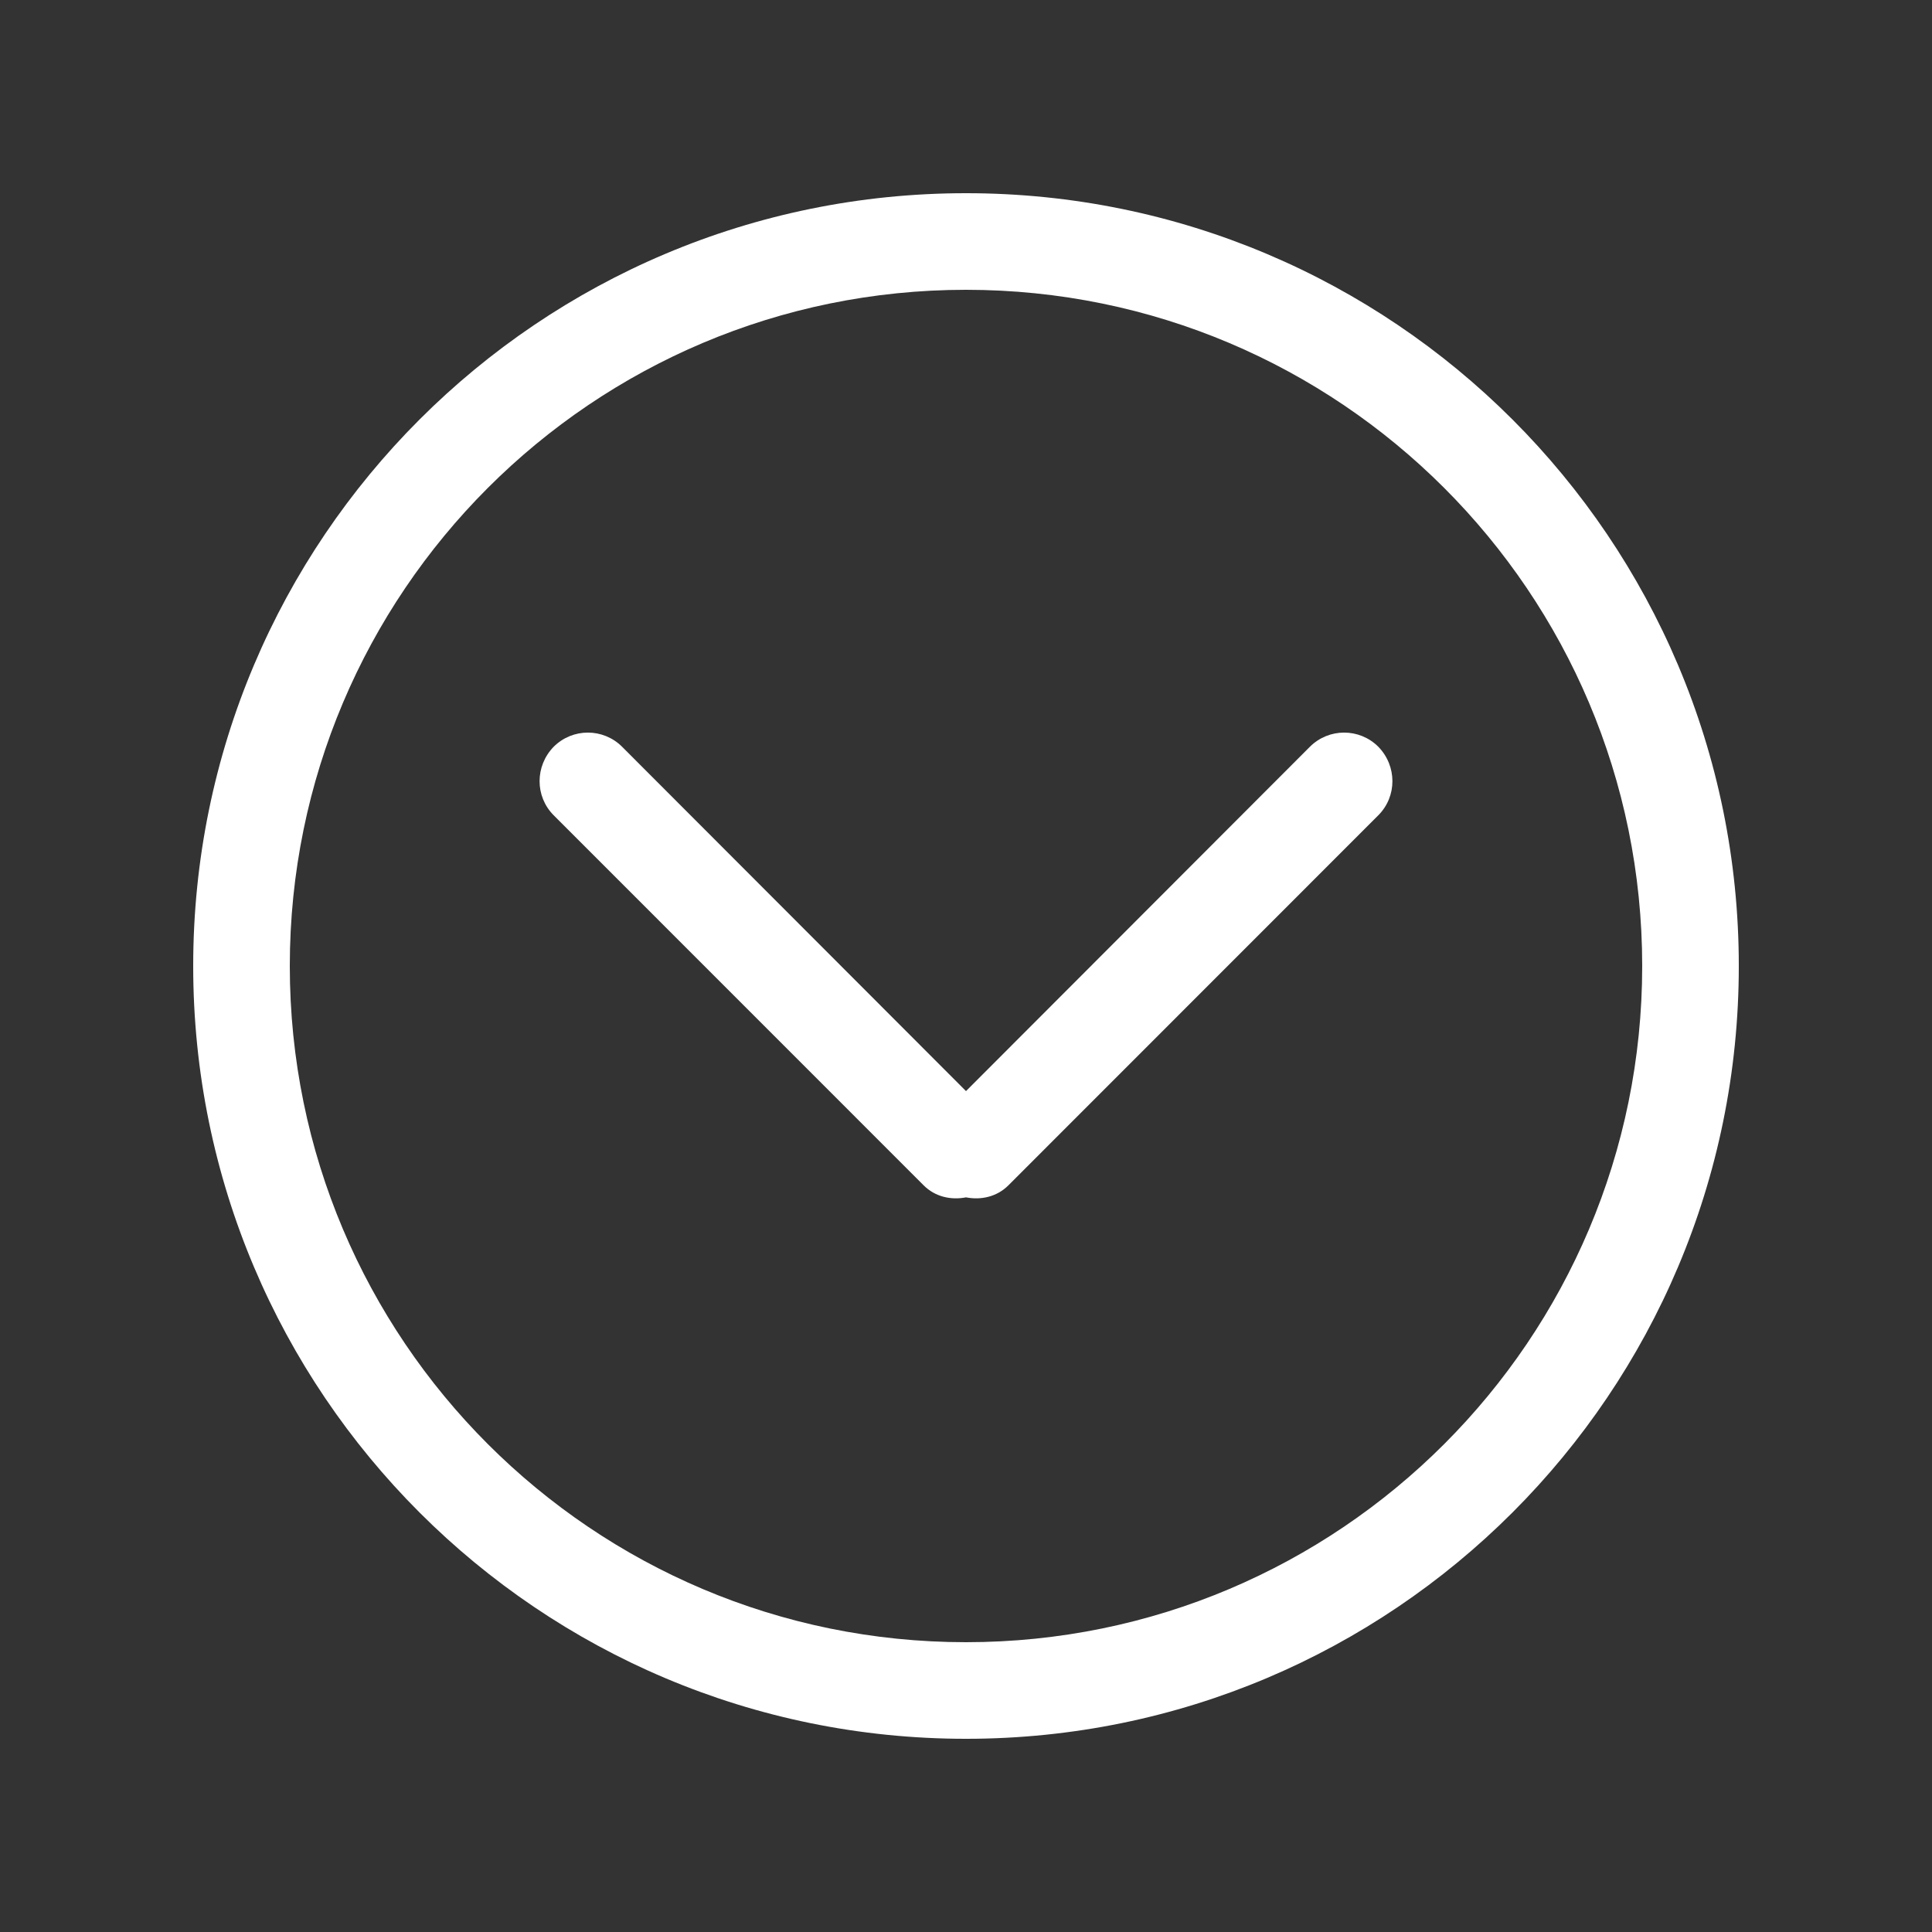 <!-- Generated by IcoMoon.io -->
<svg version="1.1" xmlns="http://www.w3.org/2000/svg" width="40" height="40" viewBox="0 0 40 40">
<rect x="0" y="0" width="40" height="40" fill="#333333" stroke="none"/>
<title>bm-chevron-down-circle</title>
<path fill="#fff" d="M27.121 15.46l-7.121 7.13-7.121-7.13c-0.391-0.39-1.024-0.39-1.415 0-0.39 0.4-0.39 1.030 0 1.42l7.658 7.66c0.239 0.24 0.567 0.31 0.878 0.25 0.311 0.060 0.639-0.010 0.879-0.25l7.657-7.66c0.39-0.39 0.39-1.020 0-1.42-0.391-0.39-1.024-0.39-1.415 0v0zM20 34c-7.732 0-14-6.27-14-14s6.268-14 14-14c7.732 0 14 6.27 14 14s-6.268 14-14 14v0zM20 4c-8.836 0-16 7.16-16 16s7.164 16 16 16c8.837 0 16-7.16 16-16s-7.163-16-16-16v0z"></path>
</svg>
